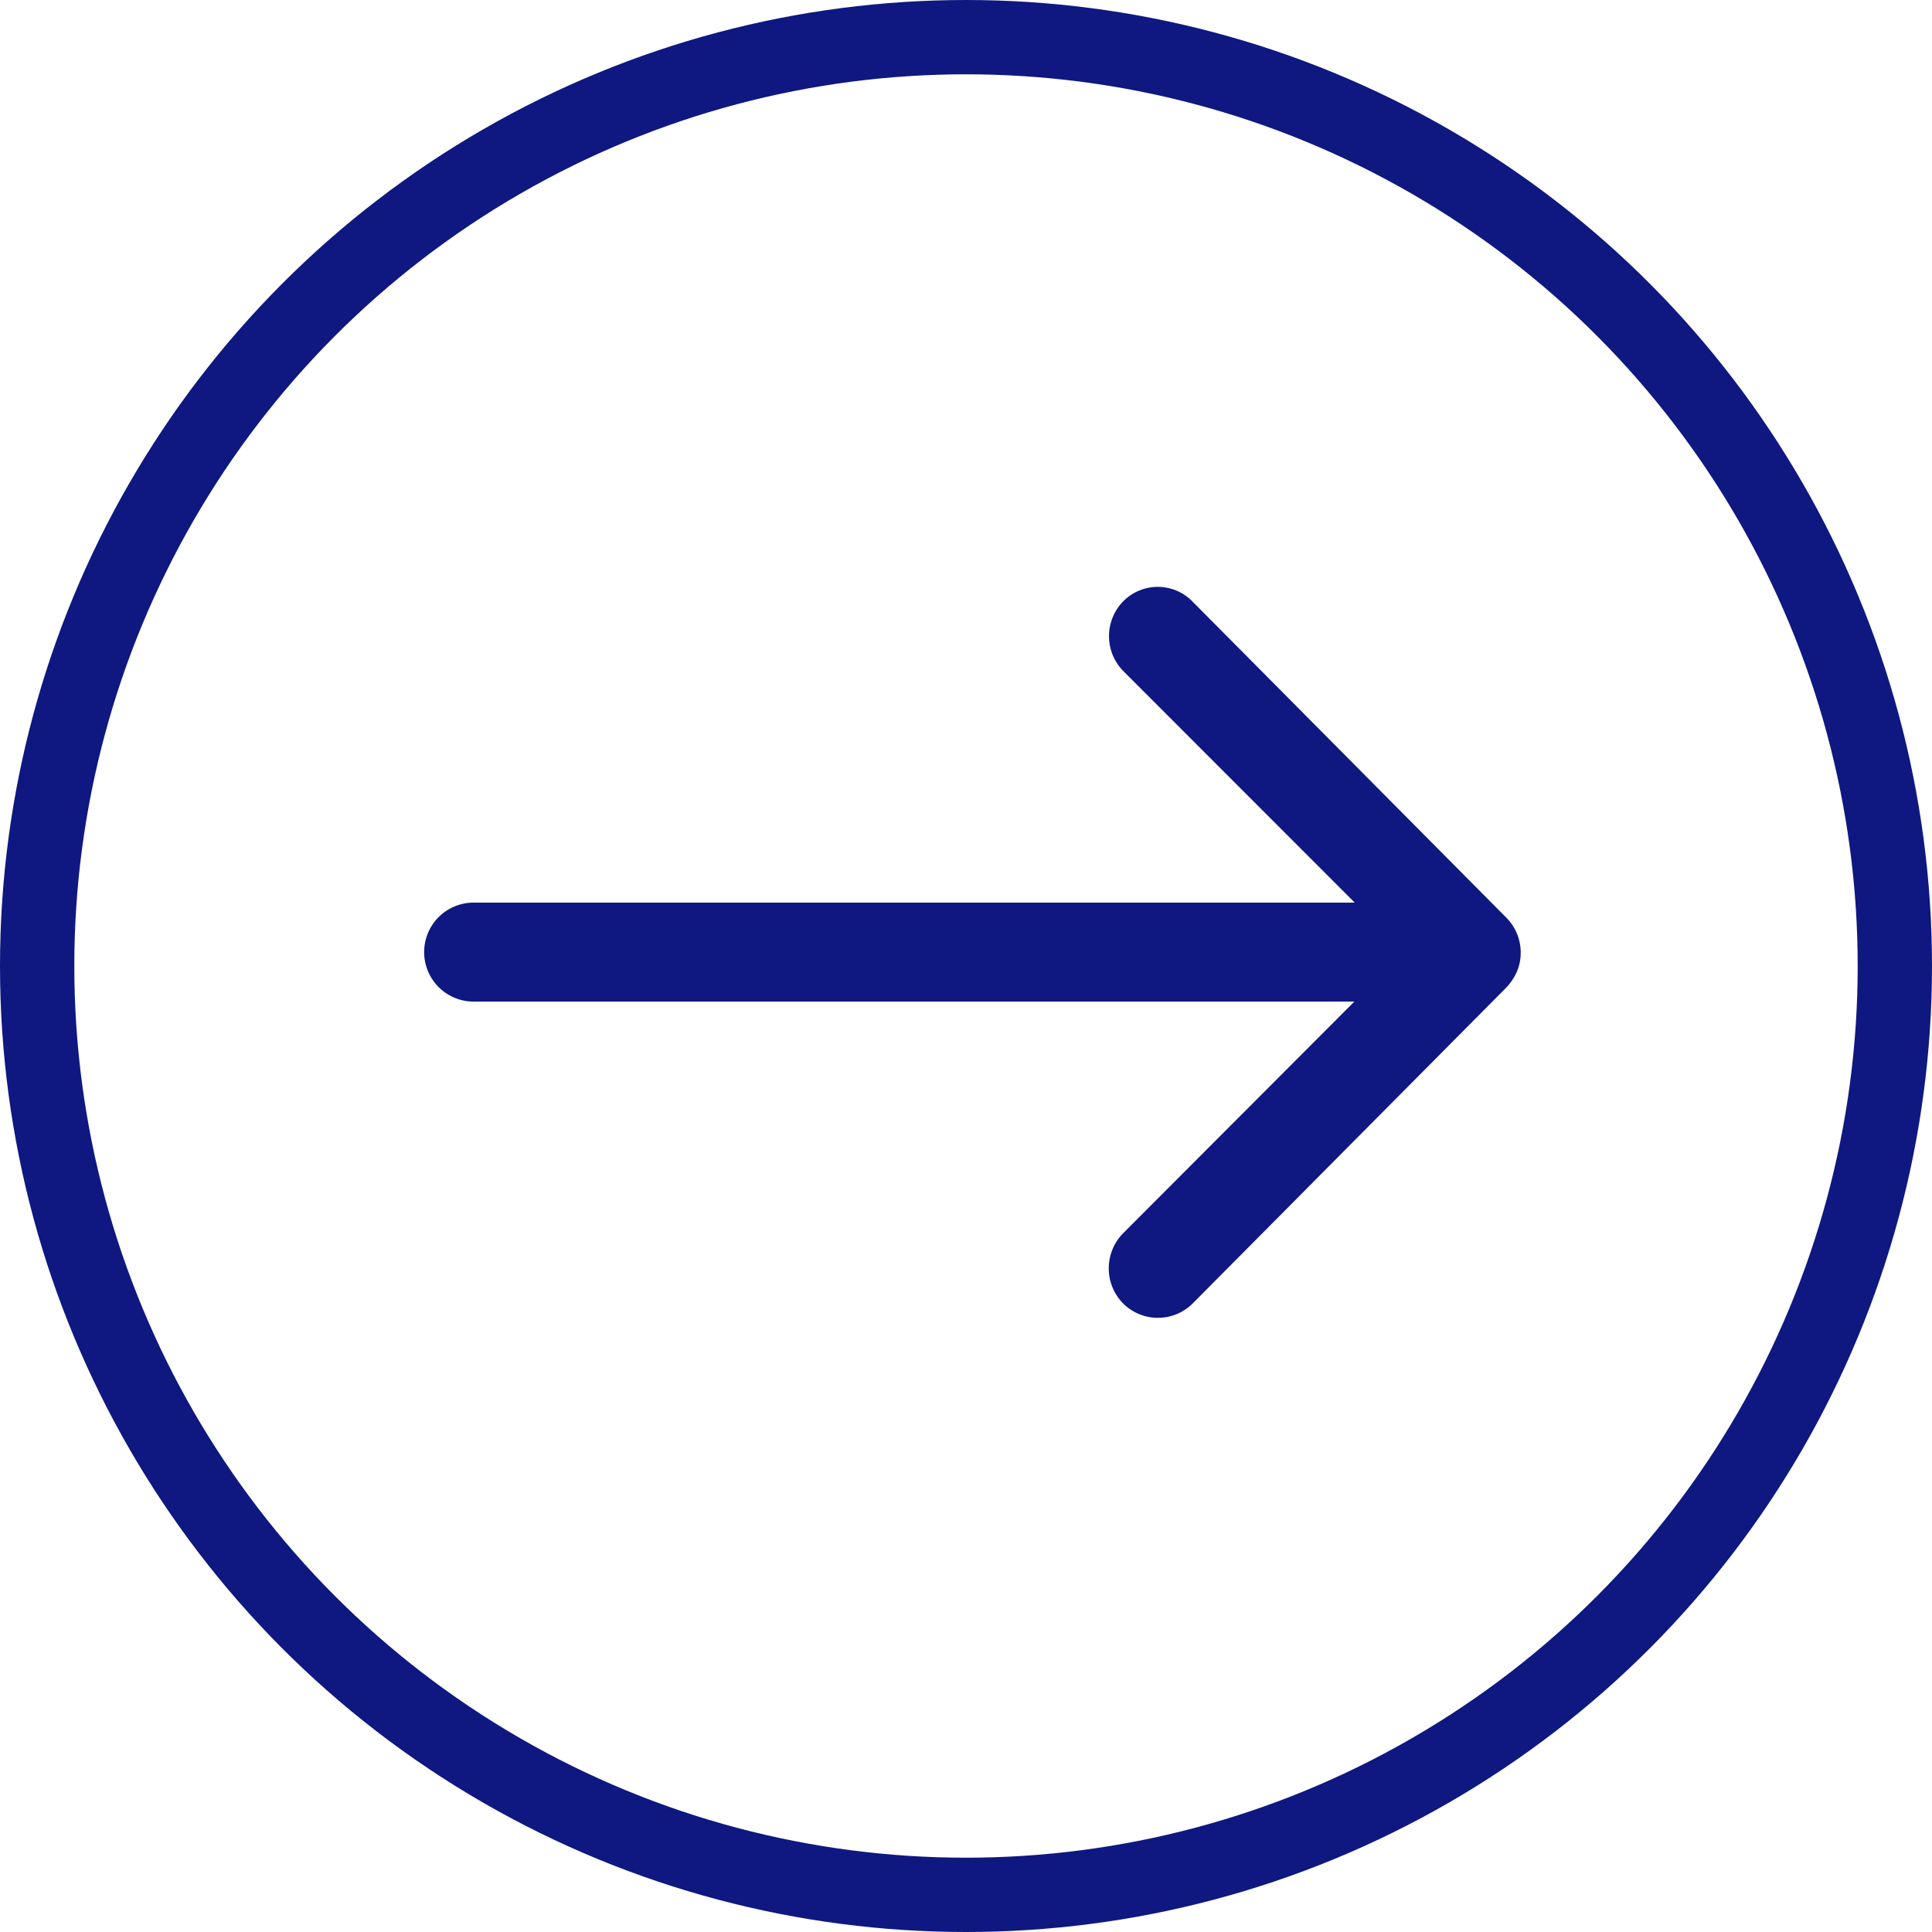 <svg xmlns="http://www.w3.org/2000/svg" width="26" height="26" viewBox="0 0 26 26">
  <g id="Group_3305" data-name="Group 3305" transform="translate(-884 -6883.5)">
    <path id="Icon_ionic-ios-arrow-round-forward" data-name="Icon ionic-ios-arrow-round-forward" d="M17.283,11.44a.67.67,0,0,0-.005.943L20.393,15.5H8.536a.666.666,0,0,0,0,1.332H20.388l-3.115,3.121a.674.674,0,0,0,.005.943.663.663,0,0,0,.938-.005l4.222-4.253h0a.748.748,0,0,0,.138-.21.636.636,0,0,0,.051-.256.668.668,0,0,0-.19-.466l-4.222-4.253A.653.653,0,0,0,17.283,11.44Z" transform="translate(881.838 6880.147)" fill="#0e1880"/>
    <g id="Ellipse_8" data-name="Ellipse 8" transform="translate(884 6883.5)" fill="none" stroke="#0e1880" stroke-width="1">
      <circle cx="13" cy="13" r="13" stroke="none"/>
      <circle cx="13" cy="13" r="12.5" fill="none"/>
    </g>
  </g>
</svg>
